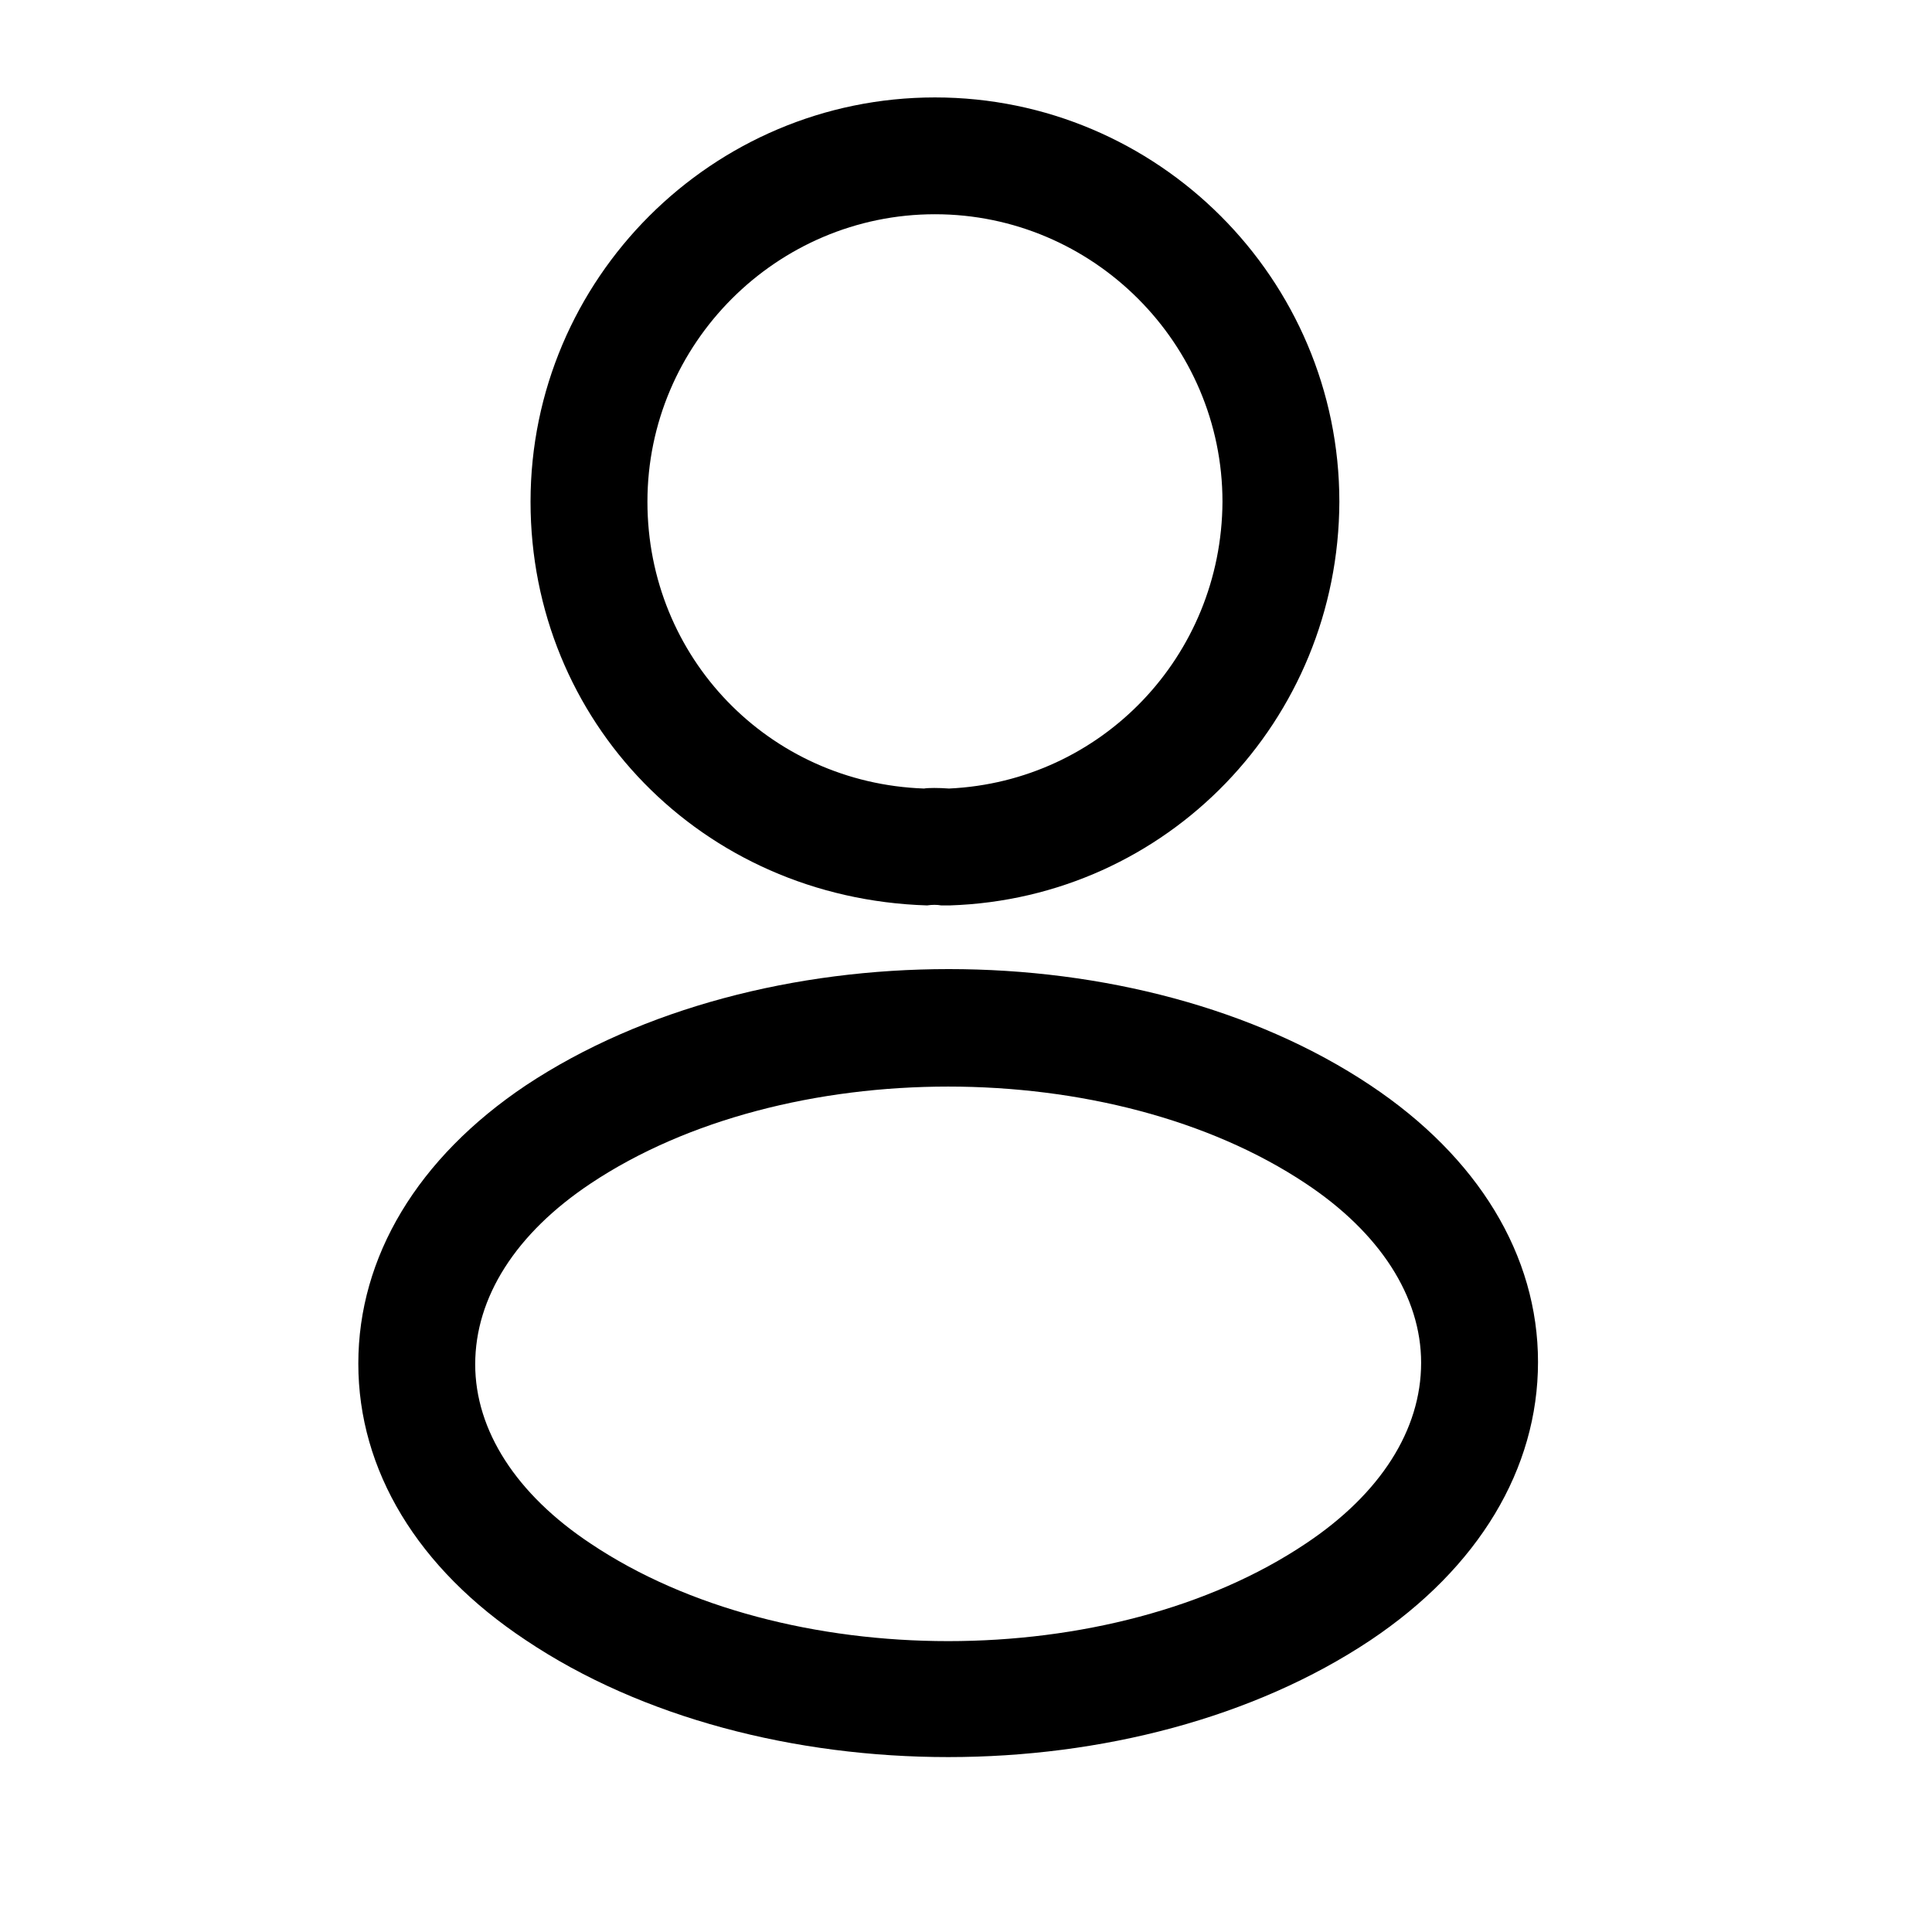 <svg width="28" height="28" viewBox="0 0 28 28" fill="none" xmlns="http://www.w3.org/2000/svg">
<path d="M13.731 13.122C13.697 13.122 13.675 13.122 13.641 13.122C13.584 13.111 13.505 13.111 13.437 13.122C10.162 13.02 7.689 10.446 7.689 7.272C7.689 4.043 10.321 1.412 13.55 1.412C16.78 1.412 19.411 4.043 19.411 7.272C19.4 10.446 16.915 13.02 13.765 13.122C13.754 13.122 13.742 13.122 13.731 13.122ZM13.55 3.105C11.258 3.105 9.383 4.98 9.383 7.272C9.383 9.531 11.145 11.349 13.392 11.428C13.449 11.417 13.607 11.417 13.754 11.428C15.967 11.326 17.706 9.508 17.717 7.272C17.717 4.98 15.843 3.105 13.55 3.105Z" fill="black"/>
<path d="M13.742 25.465C11.528 25.465 9.304 24.9 7.621 23.771C6.052 22.732 5.193 21.309 5.193 19.762C5.193 18.215 6.052 16.781 7.621 15.73C11.009 13.483 16.497 13.483 19.862 15.73C21.421 16.769 22.29 18.192 22.29 19.739C22.29 21.286 21.432 22.72 19.862 23.771C18.168 24.9 15.955 25.465 13.742 25.465ZM8.559 17.153C7.474 17.876 6.887 18.802 6.887 19.773C6.887 20.733 7.486 21.659 8.559 22.37C11.37 24.256 16.113 24.256 18.925 22.37C20.009 21.648 20.596 20.722 20.596 19.75C20.596 18.791 19.998 17.865 18.925 17.153C16.113 15.279 11.37 15.279 8.559 17.153Z" fill="black"/>
</svg>
